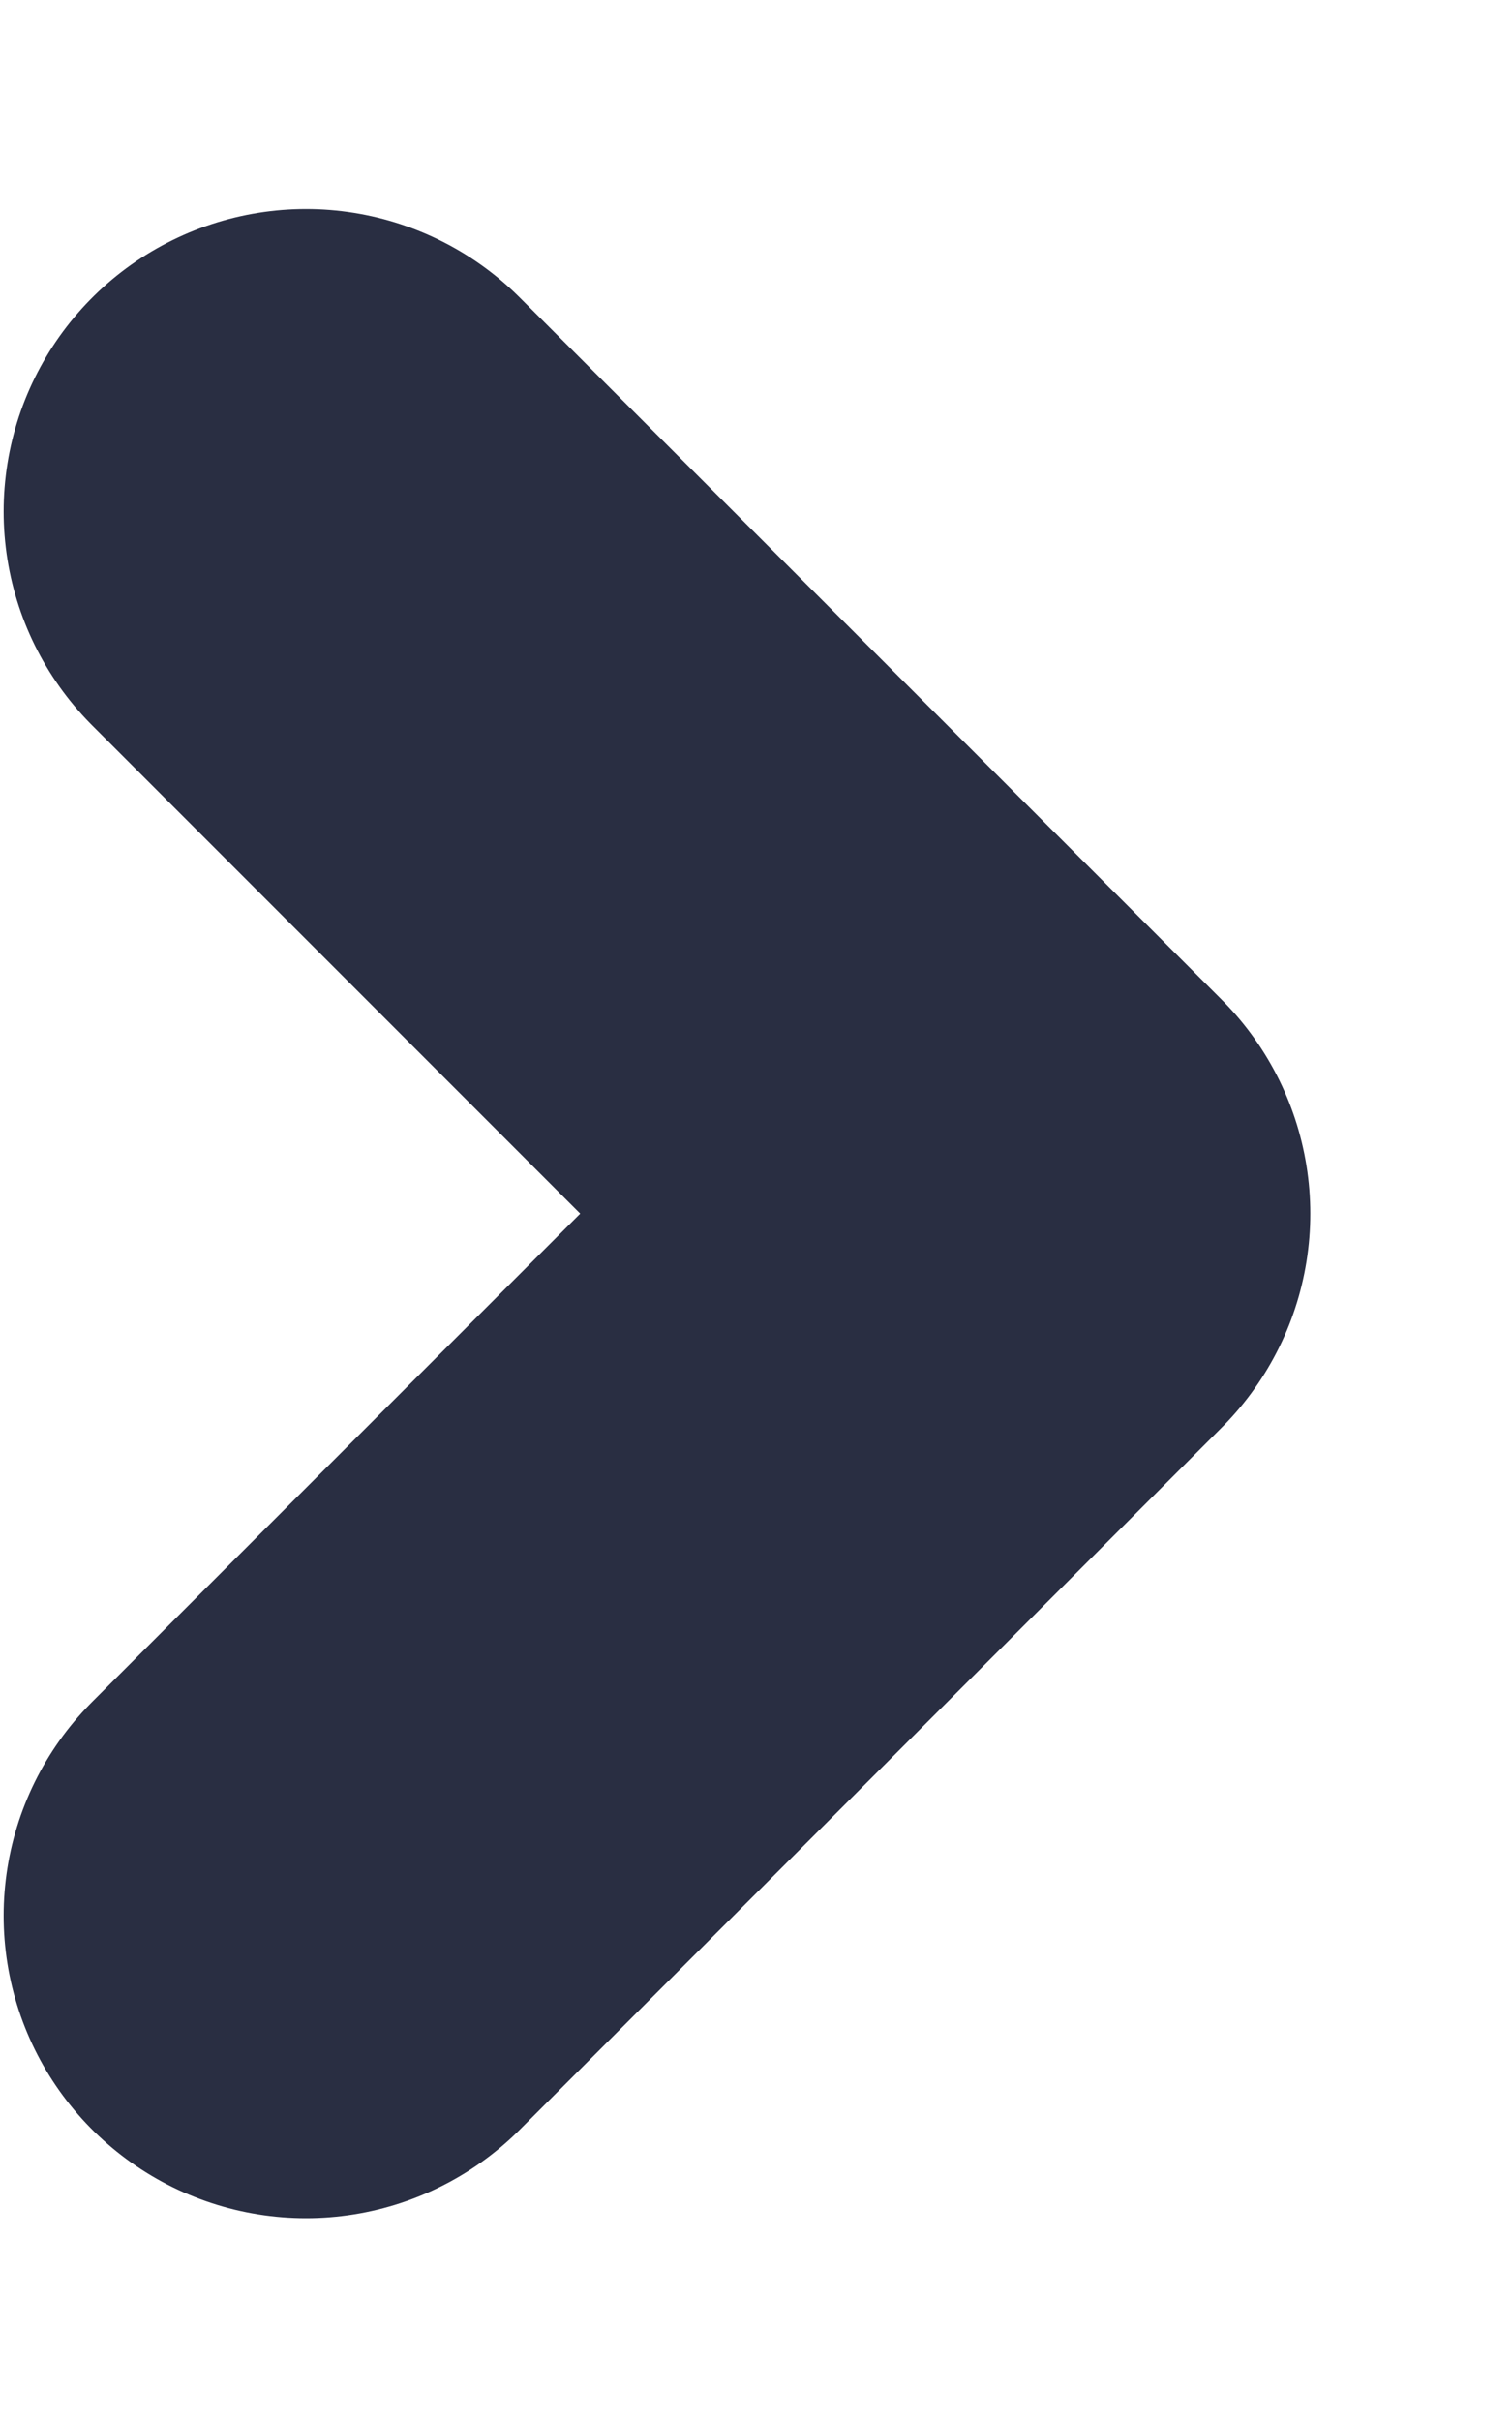 <svg width="5" height="8" viewBox="0 0 5 8" fill="none" xmlns="http://www.w3.org/2000/svg">
<path d="M1.012 6.333L3.333 4.012L1.012 1.691" stroke="#292E42" stroke-width="2" stroke-linecap="round" stroke-linejoin="round"/>
</svg>
